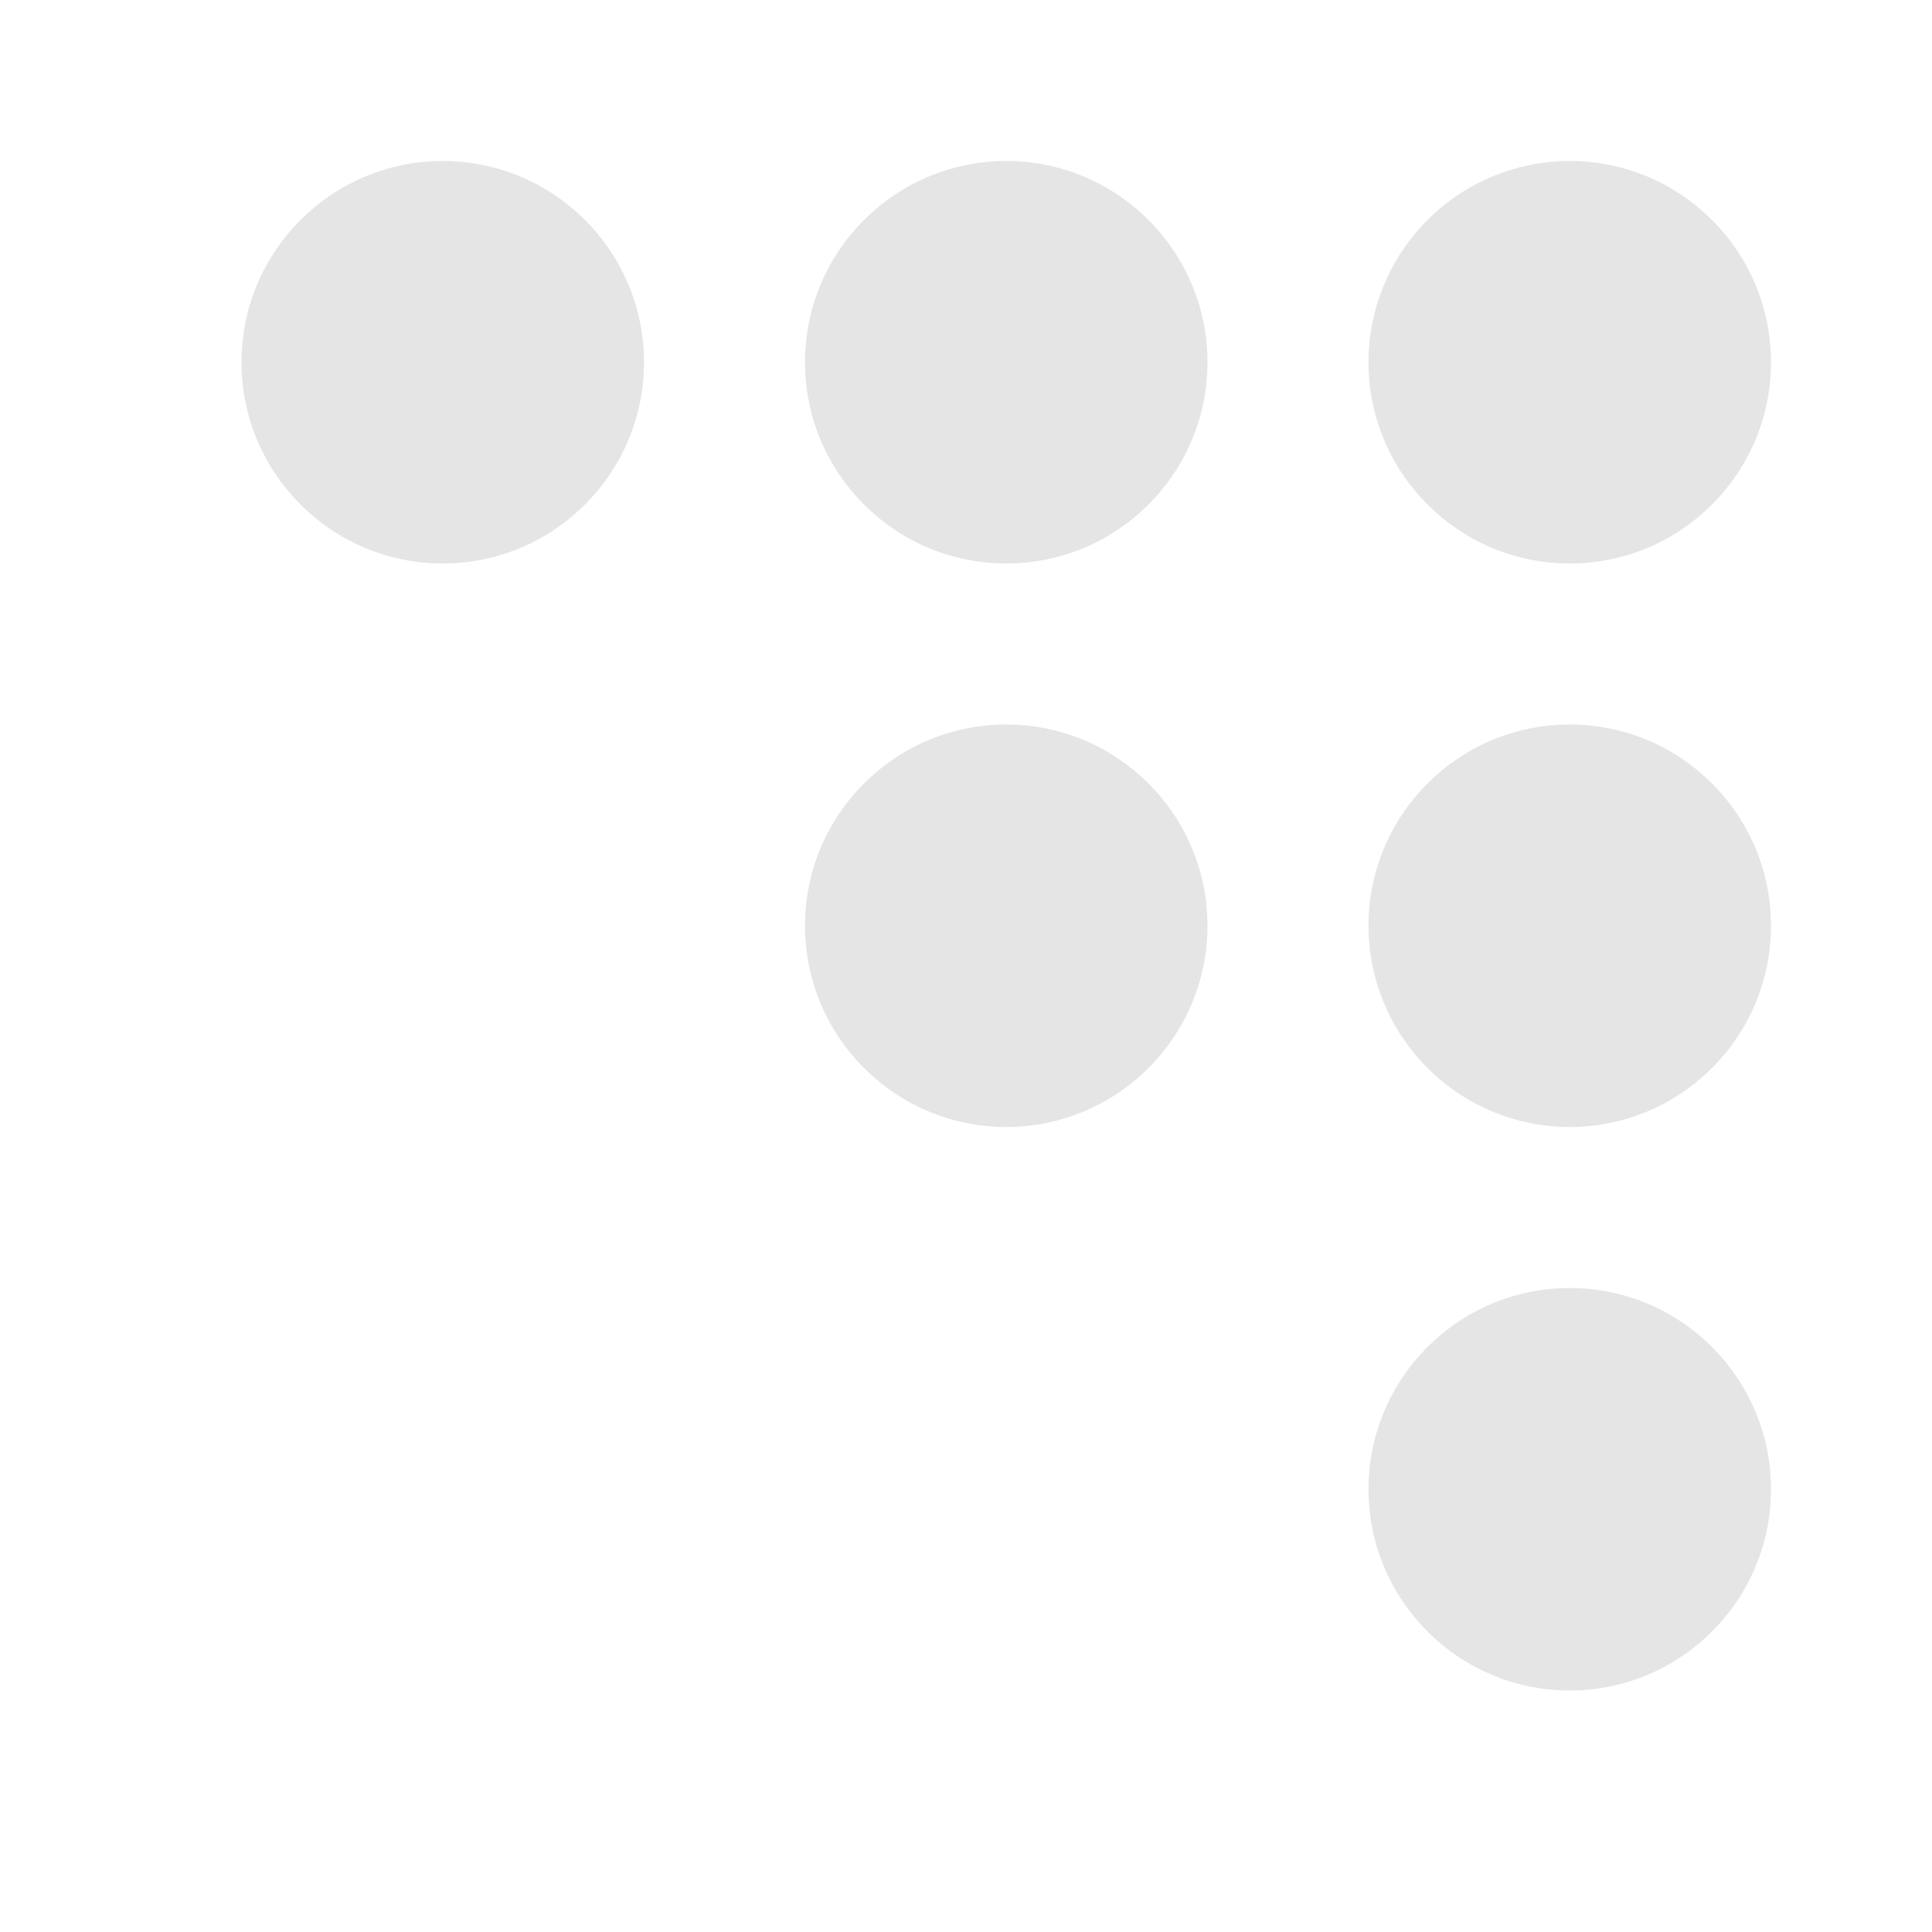 <svg fill="#e5e5e5" xmlns="http://www.w3.org/2000/svg"  viewBox="0 0 24 24" width="48px" height="48px"><path d="M 5.5 2 C 4.121 2 3 3.121 3 4.5 C 3 5.879 4.121 7 5.5 7 C 6.879 7 8 5.879 8 4.5 C 8 3.121 6.879 2 5.5 2 Z M 12.5 2 C 11.121 2 10 3.121 10 4.5 C 10 5.879 11.121 7 12.5 7 C 13.879 7 15 5.879 15 4.5 C 15 3.121 13.879 2 12.5 2 Z M 19.5 2 C 18.121 2 17 3.121 17 4.5 C 17 5.879 18.121 7 19.5 7 C 20.879 7 22 5.879 22 4.5 C 22 3.121 20.879 2 19.5 2 Z M 12.5 9 C 11.121 9 10 10.121 10 11.5 C 10 12.879 11.121 14 12.5 14 C 13.879 14 15 12.879 15 11.5 C 15 10.121 13.879 9 12.5 9 Z M 19.5 9 C 18.121 9 17 10.121 17 11.5 C 17 12.879 18.121 14 19.5 14 C 20.879 14 22 12.879 22 11.5 C 22 10.121 20.879 9 19.5 9 Z M 19.5 16 C 18.121 16 17 17.121 17 18.5 C 17 19.879 18.121 21 19.5 21 C 20.879 21 22 19.879 22 18.5 C 22 17.121 20.879 16 19.5 16 Z"/></svg>